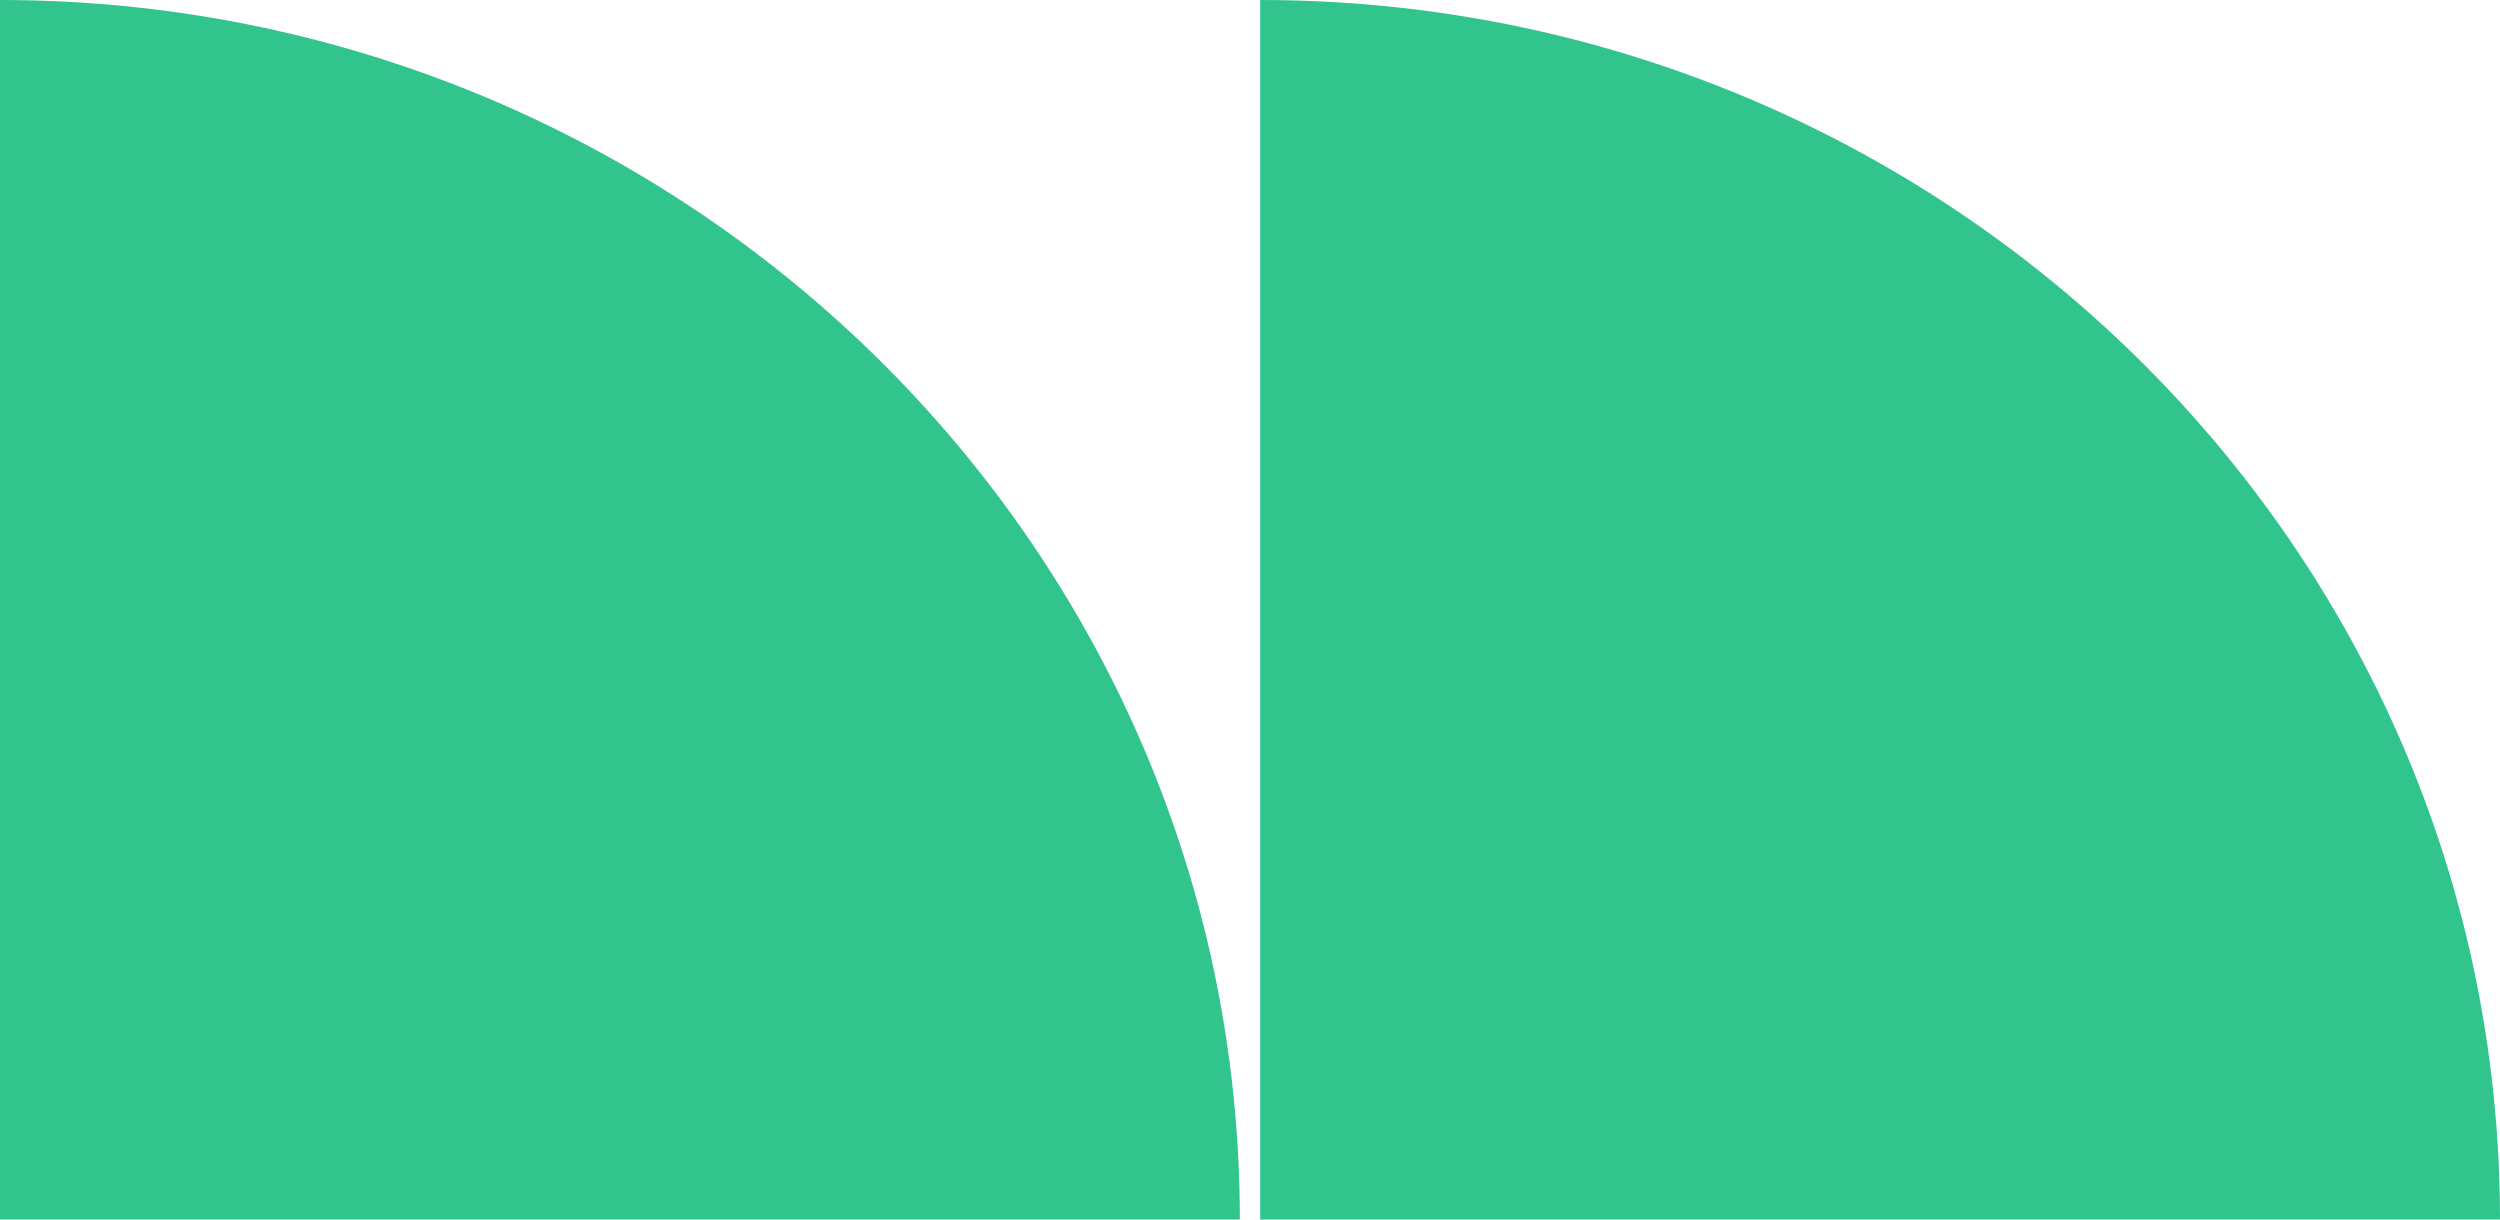 <?xml version="1.0" encoding="utf-8"?>
<!-- Generator: Adobe Illustrator 24.1.0, SVG Export Plug-In . SVG Version: 6.00 Build 0)  -->
<svg version="1.1" id="Layer_1" xmlns="http://www.w3.org/2000/svg" xmlns:xlink="http://www.w3.org/1999/xlink" x="0px" y="0px"
	 viewBox="0 0 61.5 30" style="enable-background:new 0 0 61.5 30;" xml:space="preserve">
<style type="text/css">
	.st0{fill:#31C48D;}
</style>
<g id="Layer_2_1_">
	<g id="Layer_1-2">
		<path class="st0" d="M0,0c16.8,0,30.5,13.4,30.5,30H0V0z"/>
		<path class="st0" d="M31,0c16.8,0,30.5,13.4,30.5,30H31V0z"/>
	</g>
</g>
</svg>
